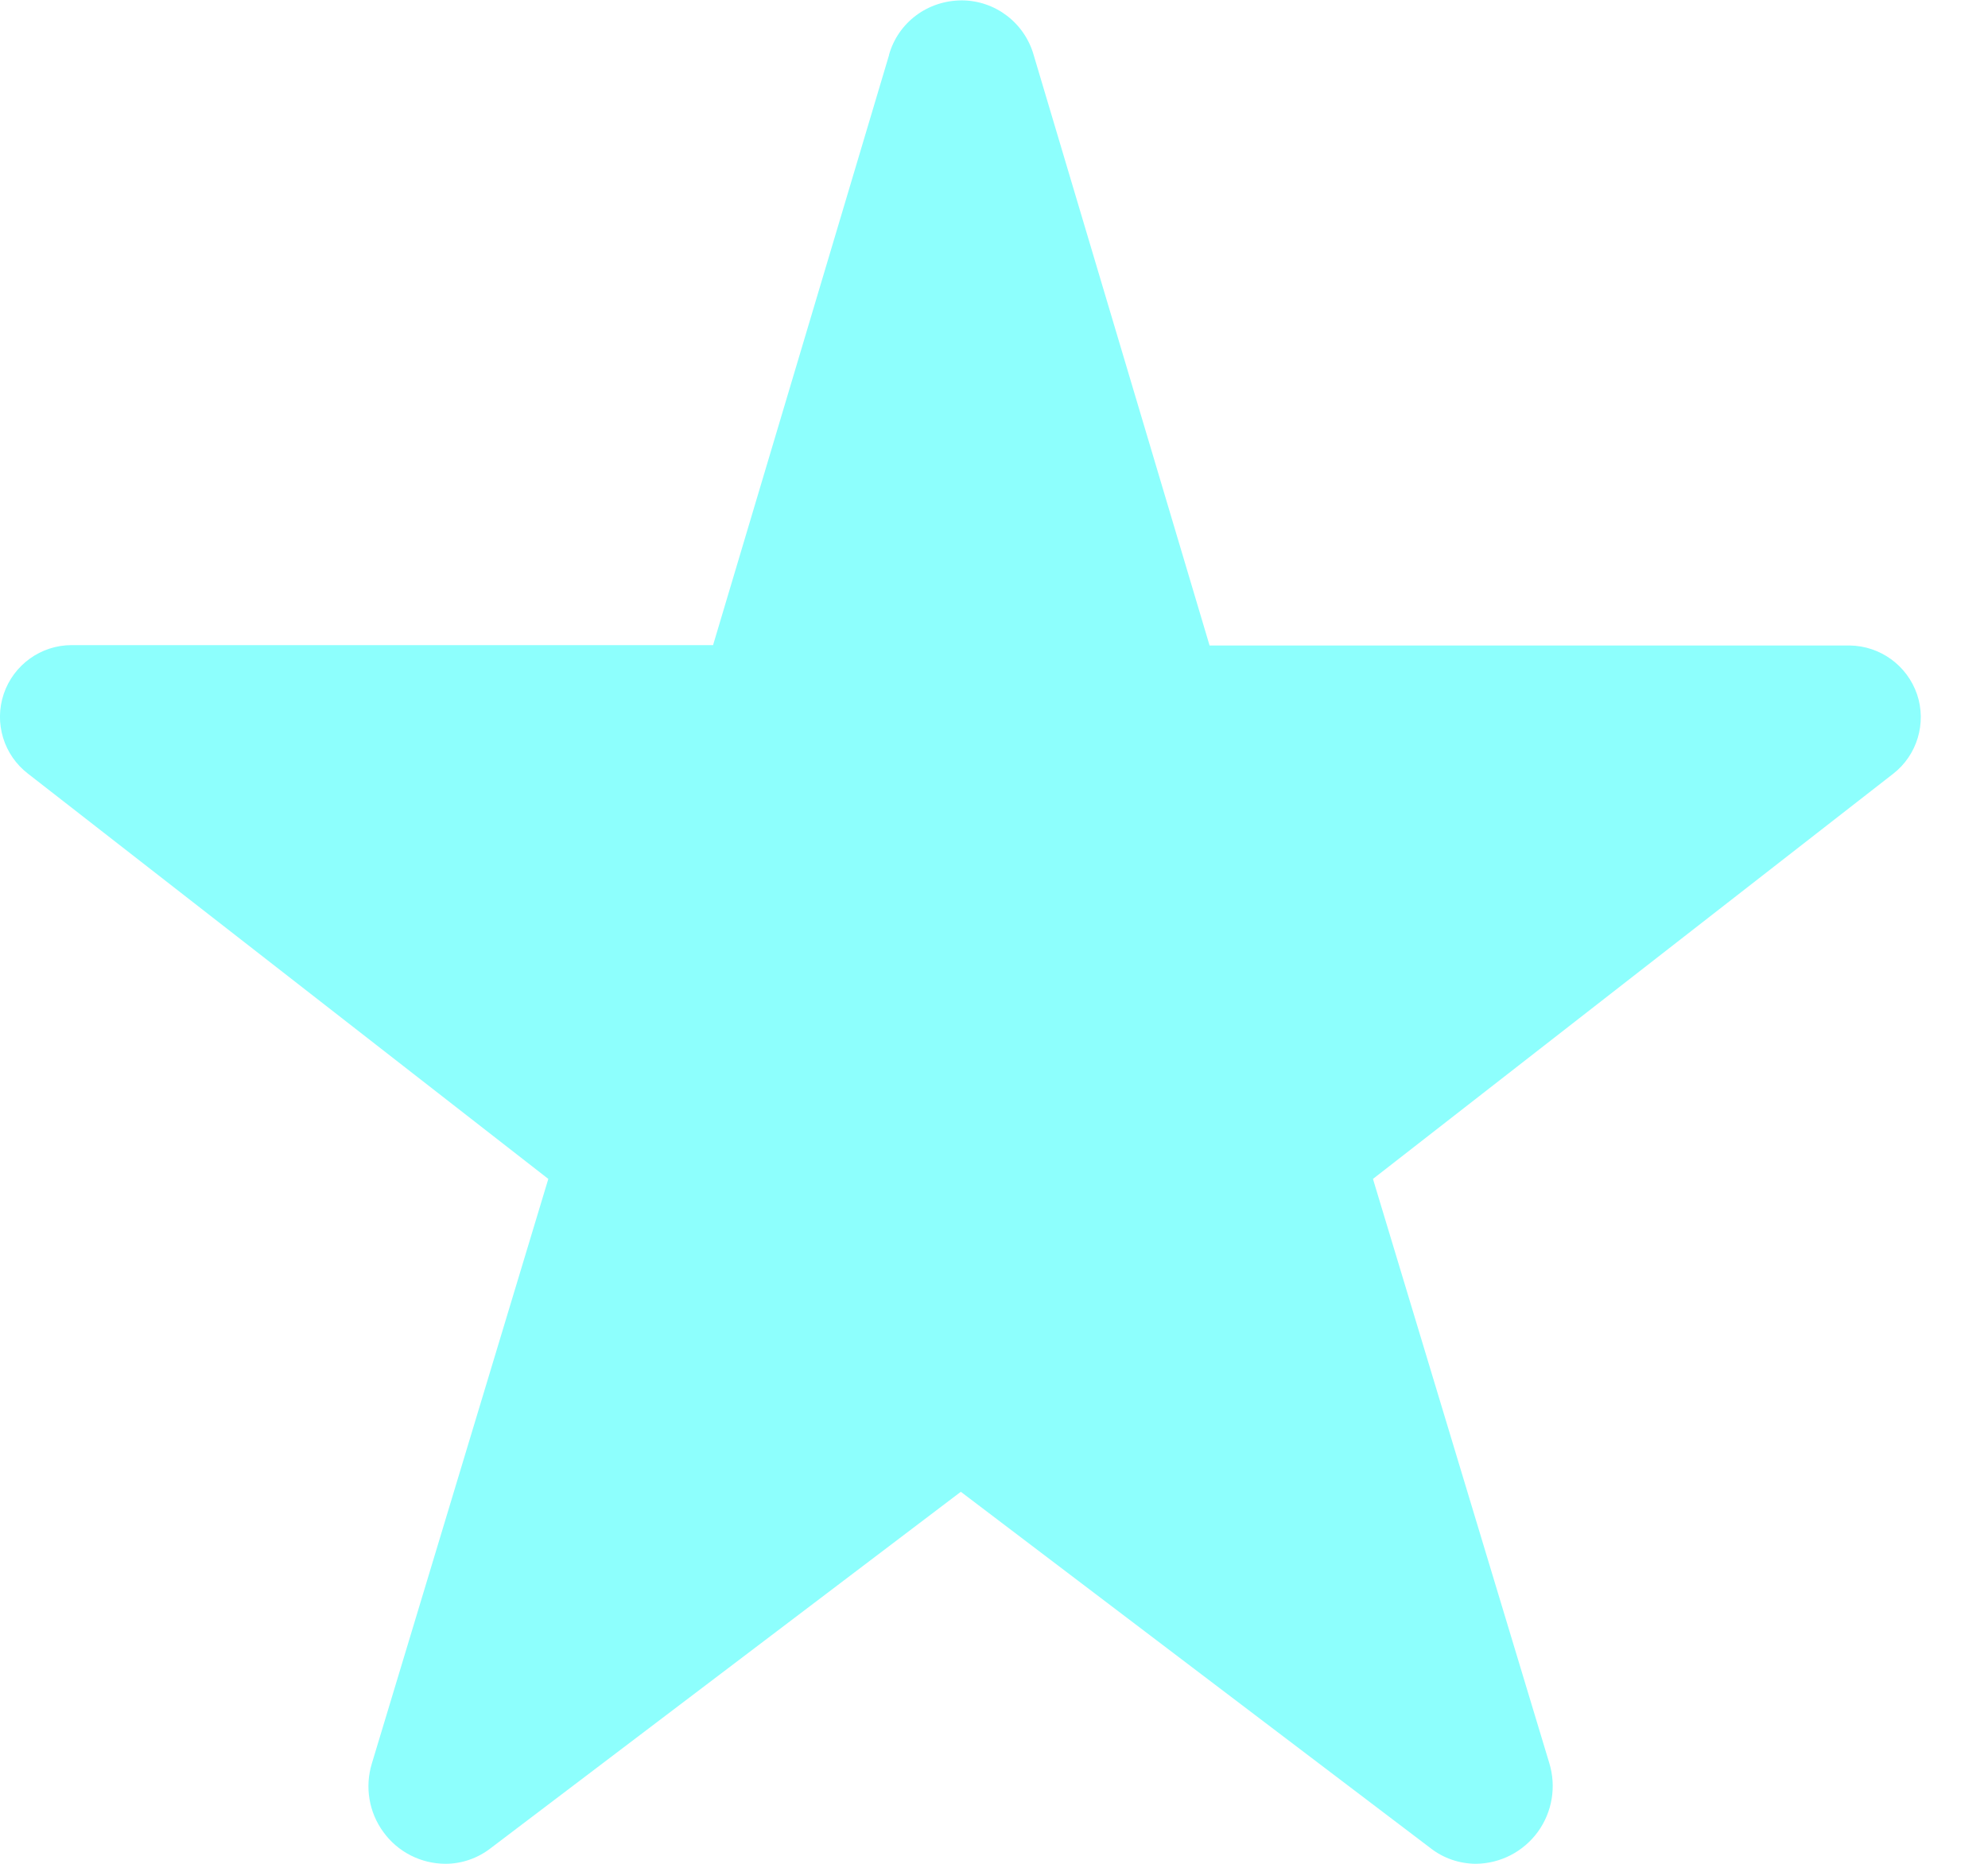 <svg xmlns="http://www.w3.org/2000/svg" width="16" height="15" viewBox="0 0 16 15">
    <g fill="none" fill-opacity=".498" fill-rule="evenodd">
        <g fill="#1AFFFC" fill-rule="nonzero">
            <g>
                <g>
                    <g>
                        <path d="M83.156.441l-1.417 4.751h-5.163c-.247 0-.467.159-.546.393-.079.234 0 .493.197.643l4.186 3.26-1.42 4.704c-.058.189-.024.394.093.553.116.16.301.254.499.255.132 0 .261-.045.366-.127l3.782-2.867 3.779 2.867c.104.082.233.126.366.127.198-.002.382-.097.499-.257.116-.16.15-.365.092-.554L87.05 9.488l4.186-3.26c.194-.15.271-.408.193-.64-.08-.233-.297-.39-.542-.393h-5.152L84.32.445c-.073-.26-.308-.44-.577-.442-.28 0-.515.18-.588.438z" transform="translate(-207 -125) translate(131 125)"/>
                    </g>
                </g>
            </g>
        </g>
    </g>
</svg>
